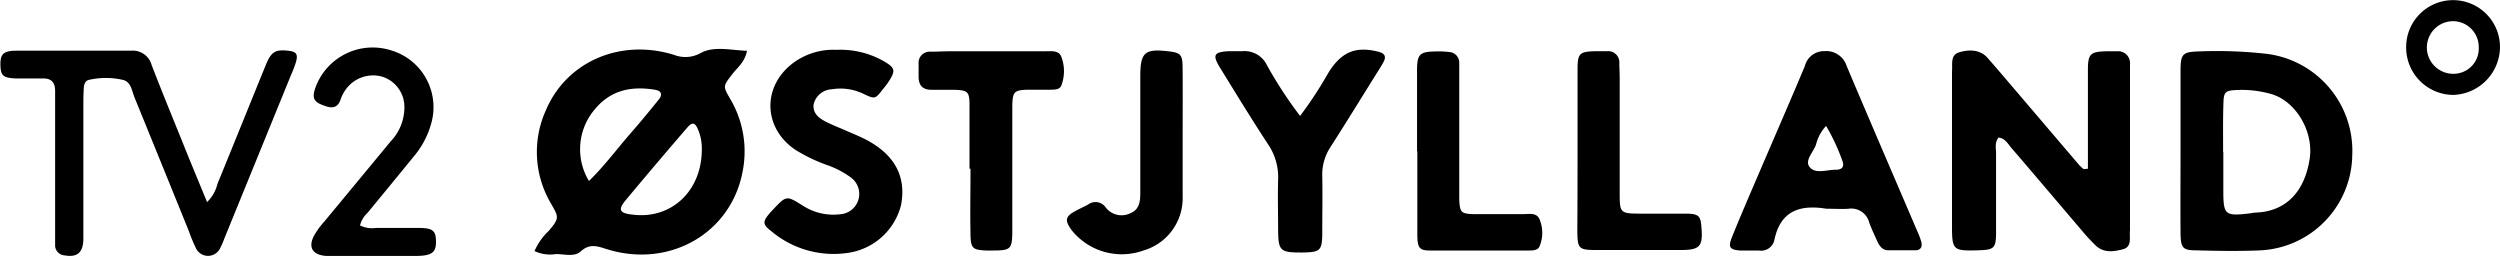<svg id="Layer_1" data-name="Layer 1" xmlns="http://www.w3.org/2000/svg" width="350.59" height="35.93" viewBox="0 0 350.59 35.93">
  <title>tv2ostjylland</title>
  <g>
    <path d="M241.64,210a8.62,8.62,0,0,1,2-2.84c1.48-1.74,1.41-1.91.36-3.74a14.19,14.19,0,0,1-.78-13.14c2.9-6.87,10.48-10.13,18-7.79a4.37,4.37,0,0,0,3.75-.28c1.9-1,4.18-.37,6.46-.3-.27,1.6-1.38,2.37-2.11,3.35-1.22,1.6-1.28,1.6-.28,3.33a14.43,14.43,0,0,1,1.8,10.16c-1.58,8.72-10.23,13.7-19,11-1.32-.41-2.43-.88-3.71.29-.91.83-2.31.37-3.49.38A5.13,5.13,0,0,1,241.64,210Zm23.46-14.29a6.7,6.7,0,0,0-.52-2.73c-.41-1-.81-1.13-1.5-.32q-4.38,5.07-8.67,10.22c-1.11,1.33-.84,1.81.94,2C260.77,205.6,265.13,201.61,265.1,195.68Zm-15.84,4.47c2.14-2.07,3.89-4.44,5.81-6.65,1.37-1.56,2.69-3.17,4-4.79.55-.68.37-1.21-.51-1.36-3.28-.54-6.2,0-8.46,2.73A8.62,8.62,0,0,0,249.26,200.15Z" transform="translate(-166.68 -174.79)"/>
    <path d="M459.48,198.45v-4c0-3.28,0-6.56,0-9.84,0-2.29.35-2.58,2.67-2.63.48,0,1,0,1.44,0a1.66,1.66,0,0,1,1.79,1.8c0,.48,0,1,0,1.44V206.6a3.85,3.85,0,0,1,0,.48c-.11,1,.34,2.32-1,2.67s-2.73.53-3.85-.57a28,28,0,0,1-1.95-2.12c-3.27-3.83-6.52-7.68-9.81-11.5-.5-.57-.86-1.36-1.82-1.48-.58.7-.35,1.52-.35,2.28,0,3.68,0,7.36,0,11,0,2.26-.29,2.47-2.49,2.53-3.56.1-3.69,0-3.69-3.5q0-10.44,0-20.88c0-.24,0-.48,0-.72.1-1-.28-2.27,1-2.66s2.89-.47,4,.79,2.19,2.54,3.28,3.81l9.5,11.14a6.86,6.86,0,0,0,.68.64Z" transform="translate(-166.68 -174.79)"/>
    <path d="M472.47,196c0-3.76,0-7.52,0-11.28,0-2.37.29-2.66,2.6-2.72a62.47,62.47,0,0,1,9.57.35,13.71,13.71,0,0,1,11.91,14.24,13.55,13.55,0,0,1-12.89,13.31c-2.95.13-5.91.08-8.87,0-2,0-2.29-.28-2.32-2.43C472.44,203.64,472.47,199.8,472.47,196Zm6,.11h0v5.26c0,3.61.18,3.76,3.83,3.33a5.77,5.77,0,0,1,.71-.1c4.06-.13,6.84-2.73,7.57-7.55.59-3.88-2-8.14-5.45-9.09a15.1,15.1,0,0,0-4.73-.55c-1.69.08-1.88.23-1.92,2C478.41,191.61,478.44,193.85,478.44,196.08Z" transform="translate(-166.68 -174.79)"/>
    <path d="M195.72,203.13a5.37,5.37,0,0,0,1.46-2.57c2.28-5.55,4.51-11.12,6.78-16.67.75-1.83,1.32-2.16,3-2,1.3.12,1.56.47,1.2,1.68a16.93,16.93,0,0,1-.69,1.79l-9.33,22.88a11.17,11.17,0,0,1-.57,1.32,1.88,1.88,0,0,1-3.43,0,24.82,24.82,0,0,1-1-2.42q-3.78-9.33-7.59-18.67c-.38-.93-.48-2.22-1.65-2.48a10.73,10.73,0,0,0-4.75,0c-.54.12-.69.64-.72,1.13-.05.8-.06,1.6-.06,2.4,0,6.24,0,12.47,0,18.71,0,2-.87,2.69-2.64,2.37a1.4,1.4,0,0,1-1.32-1.44c0-.64,0-1.28,0-1.91v-18c0-.56,0-1.12,0-1.68,0-1.19-.49-1.79-1.7-1.78s-2.57,0-3.84,0c-1.77-.08-2.1-.41-2.13-1.89s.37-2,2.23-2c5.36,0,10.71,0,16.07,0a2.73,2.73,0,0,1,2.9,2c1.38,3.58,2.84,7.13,4.28,10.69C193.3,197.3,194.47,200.09,195.72,203.13Z" transform="translate(-166.68 -174.79)"/>
    <path d="M422.79,204.06c-3.7-.6-6.43.29-7.28,4.39a1.9,1.9,0,0,1-2.18,1.47c-.88,0-1.76,0-2.63,0-1.44-.11-1.7-.46-1.15-1.84,1.16-2.89,2.41-5.75,3.63-8.61,2.2-5.13,4.44-10.25,6.6-15.4a2.78,2.78,0,0,1,2.79-2.11,3,3,0,0,1,3.08,2.09c3.32,7.86,6.71,15.7,10.07,23.55a9.35,9.35,0,0,1,.4,1.12c.17.67-.08,1.14-.79,1.17-1.28,0-2.55,0-3.83,0-.84,0-1.26-.61-1.57-1.29-.39-.87-.81-1.74-1.13-2.64a2.59,2.59,0,0,0-2.93-1.89C424.84,204.12,423.8,204.06,422.79,204.06Zm0-11.64a5.83,5.83,0,0,0-1.42,2.58c-.34,1.11-1.71,2.3-.88,3.26s2.42.32,3.68.33c.81,0,1.2-.41.88-1.24A28.64,28.64,0,0,0,422.75,192.42Z" transform="translate(-166.68 -174.79)"/>
    <path d="M284,181.78a12.25,12.25,0,0,1,6.95,1.79c1.19.75,1.26,1.16.56,2.34a12.08,12.08,0,0,1-1,1.37c-1.08,1.4-1.11,1.45-2.74.67a7.39,7.39,0,0,0-4.43-.64,2.74,2.74,0,0,0-2.57,2.15c-.11,1.24.75,1.89,1.69,2.38s1.9.84,2.84,1.26c1.1.49,2.22.92,3.26,1.51,3.73,2.11,5.21,5.12,4.48,8.94a9,9,0,0,1-7.37,6.69,13.56,13.56,0,0,1-10.79-3c-1.31-1-1.29-1.37-.13-2.7.1-.12.22-.23.33-.35,1.89-2,1.88-2,4.19-.56a7.83,7.83,0,0,0,5.27,1.2,2.85,2.85,0,0,0,1.46-5.15,12.29,12.29,0,0,0-3.39-1.76,23.41,23.41,0,0,1-4.31-2.07c-4.64-3.05-4.79-9-.32-12.28A9.46,9.46,0,0,1,284,181.78Z" transform="translate(-166.68 -174.79)"/>
    <path d="M349,191.05a57.16,57.16,0,0,0,4-6.11c1.8-2.87,3.8-3.71,7-2.89.77.2,1.13.59.73,1.37-.26.5-.57,1-.86,1.44-2.2,3.52-4.37,7.06-6.61,10.55a7,7,0,0,0-1.15,4.06c.05,2.64,0,5.27,0,7.91s-.33,2.76-2.74,2.82h-.24c-2.89,0-3.18-.24-3.21-3.08,0-2.39-.07-4.79,0-7.18a8.16,8.16,0,0,0-1.43-4.94c-2.32-3.54-4.52-7.15-6.74-10.75-1.07-1.76-.83-2.16,1.22-2.28.64,0,1.28,0,1.92,0a3.48,3.48,0,0,1,3.48,2A59,59,0,0,0,349,191.05Z" transform="translate(-166.68 -174.79)"/>
    <path d="M302.64,198.45c0-2.95,0-5.91,0-8.86,0-2-.25-2.15-2.25-2.21-1,0-2.08,0-3.11,0-1.21,0-1.75-.61-1.78-1.76,0-.63,0-1.27,0-1.91a1.55,1.55,0,0,1,1.64-1.67c.95,0,1.91-.06,2.87-.06q6.58,0,13.18,0c.85,0,2-.18,2.33.79a5.63,5.63,0,0,1,0,4c-.22.59-.91.59-1.47.6-1.12,0-2.24,0-3.35,0-1.79.08-2,.3-2.06,2.15,0,2.8,0,5.59,0,8.39,0,3,0,6.07,0,9.1,0,2.79-.16,2.92-3,2.91h-.72c-1.8-.09-2.1-.31-2.14-2.13-.07-3.11,0-6.23,0-9.34Z" transform="translate(-166.68 -174.79)"/>
    <path d="M217.17,206.4a3.78,3.78,0,0,0,2.27.35c1.92,0,3.83,0,5.75,0,2.18,0,2.6.34,2.63,1.86s-.49,2.05-2.73,2.07c-4.07,0-8.15,0-12.22,0h-.48c-1.91-.16-2.54-1.22-1.64-2.9a11.41,11.41,0,0,1,1.42-1.93l9.31-11.25a6.9,6.9,0,0,0,1.91-4.78,4.43,4.43,0,0,0-3.19-4.3,4.71,4.71,0,0,0-5.06,1.86,5.12,5.12,0,0,0-.66,1.27c-.37,1.19-1.1,1.41-2.21,1-1.61-.54-1.9-1.06-1.32-2.67a8.54,8.54,0,0,1,10.54-5.14,8.31,8.31,0,0,1,5.68,10.2,12.17,12.17,0,0,1-2.57,4.82q-3.18,3.9-6.38,7.78A3.61,3.61,0,0,0,217.17,206.4Z" transform="translate(-166.68 -174.79)"/>
    <path d="M387.91,196c0-3.84,0-7.68,0-11.51,0-2.22.29-2.46,2.49-2.52.56,0,1.12,0,1.68,0a1.56,1.56,0,0,1,1.69,1.63c0,.72.05,1.44.05,2.15,0,5.44,0,10.88,0,16.31,0,2.56.14,2.67,2.75,2.69,2.24,0,4.48,0,6.72,0,1.65.05,1.89.35,2,2,.21,2.59-.24,3.09-2.85,3.1q-5.88,0-11.76,0c-2.67,0-2.79-.14-2.8-2.89C387.9,203.36,387.91,199.68,387.91,196Z" transform="translate(-166.68 -174.79)"/>
    <path d="M365.4,196c0-3.75,0-7.5,0-11.25,0-2.42.35-2.72,2.79-2.75a11.61,11.61,0,0,1,1.67.08,1.5,1.5,0,0,1,1.46,1.58c0,.64,0,1.28,0,1.92v15.57c0,.56,0,1.12,0,1.67.09,1.74.25,1.94,2,2,2.31,0,4.63,0,6.94,0,.84,0,1.92-.27,2.33.75a4.9,4.9,0,0,1,0,3.74c-.23.58-.89.61-1.46.61-4.63,0-9.26,0-13.89,0-1.52,0-1.78-.37-1.8-2.18,0-3.91,0-7.82,0-11.74Z" transform="translate(-166.68 -174.79)"/>
    <path d="M332.53,193.71c0,2.87,0,5.75,0,8.63a7.64,7.64,0,0,1-5.5,7.58,9,9,0,0,1-10-2.77c-1.08-1.44-1-2,.52-2.8.56-.31,1.15-.56,1.71-.87a1.74,1.74,0,0,1,2.51.44,2.8,2.8,0,0,0,3.49.74c1.24-.52,1.33-1.71,1.33-2.85,0-5.44,0-10.87,0-16.31,0-3.38.62-3.91,4-3.51,1.6.19,1.91.45,1.93,2.12C332.56,187.31,332.53,190.51,332.53,193.71Z" transform="translate(-166.68 -174.79)"/>
    <path d="M517.27,181.44a6.77,6.77,0,0,1-6.53,6.66,6.65,6.65,0,0,1-6.63-6.76,6.58,6.58,0,1,1,13.16.1Zm-6.53,3.7a3.54,3.54,0,0,0,3.55-3.71,3.62,3.62,0,0,0-3.62-3.67,3.69,3.69,0,0,0,.07,7.38Z" transform="translate(-166.68 -174.79)"/>
  </g>
</svg>
